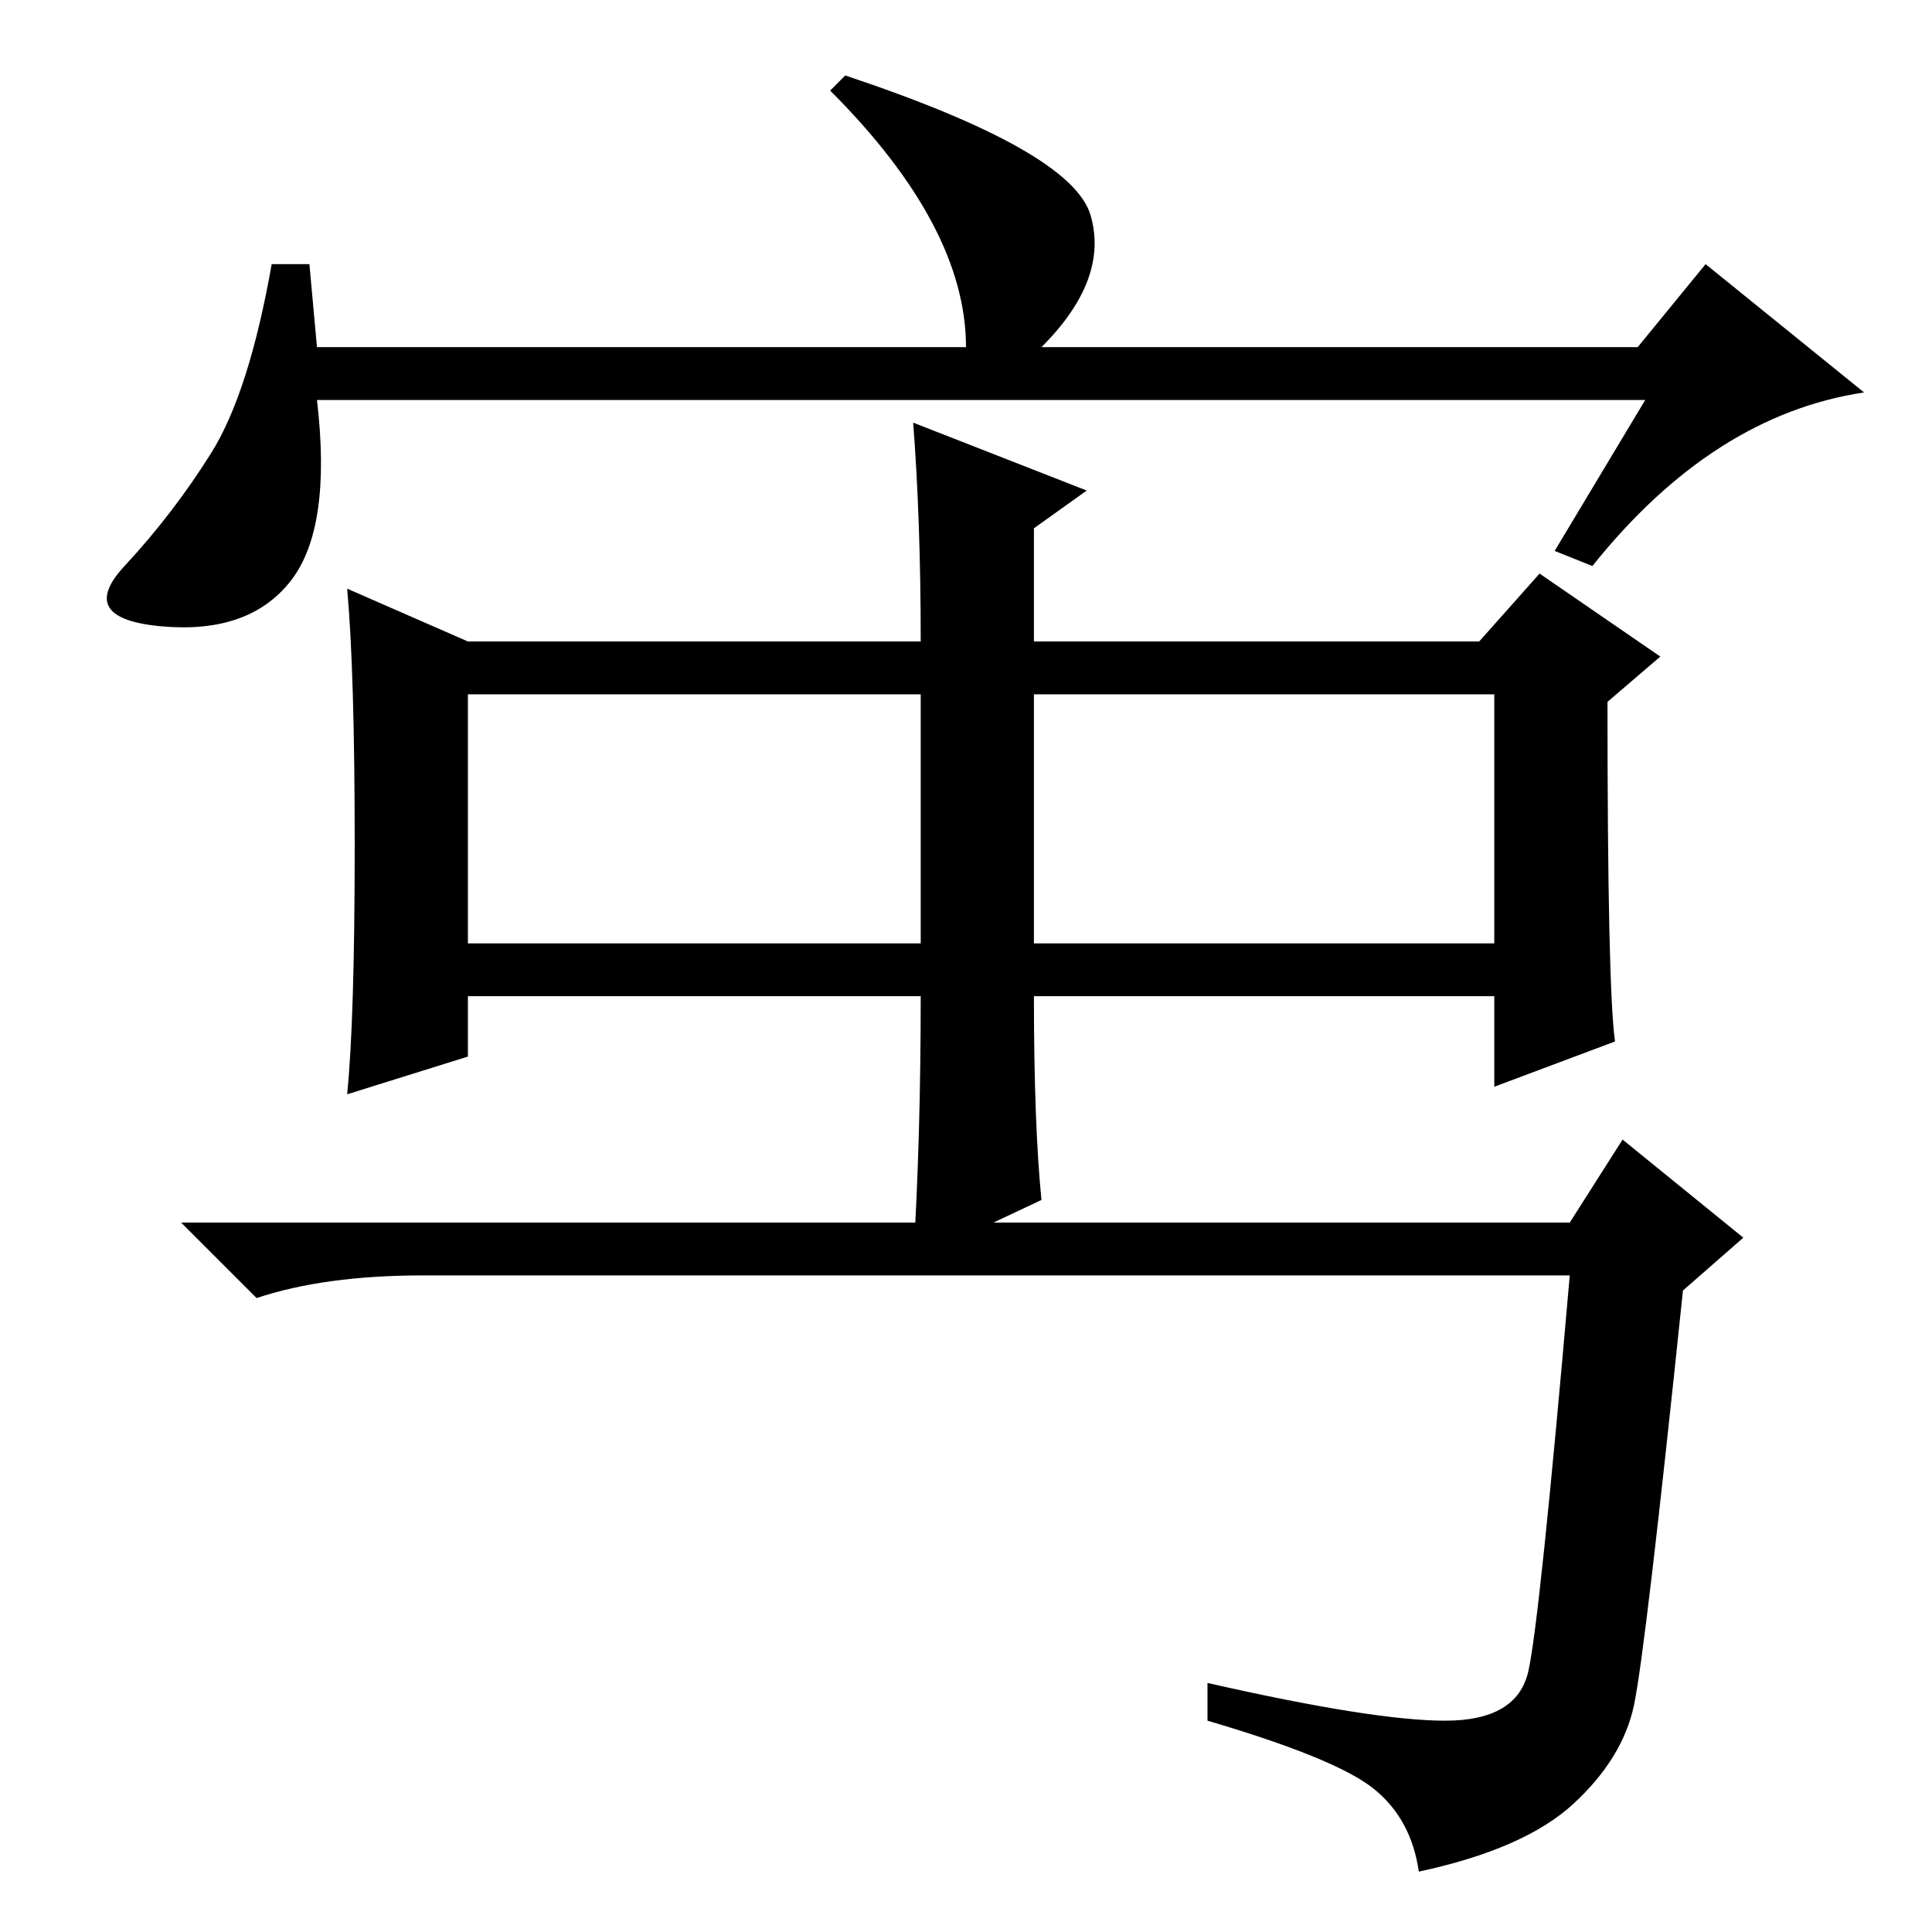 <?xml version="1.0" standalone="no"?>
<!DOCTYPE svg PUBLIC "-//W3C//DTD SVG 1.1//EN" "http://www.w3.org/Graphics/SVG/1.1/DTD/svg11.dtd" >
<svg xmlns="http://www.w3.org/2000/svg" xmlns:xlink="http://www.w3.org/1999/xlink" version="1.1" viewBox="0 -36 256 256">
  <g transform="matrix(1 0 0 -1 0 220)">
   <path fill="currentColor"
d="M218 203h-176q2 -17 -3.5 -24t-17 -6t-5 8t11.5 15t8 25h5l1 -11h86q0 16 -18 34l2 2q30 -10 32.5 -18.5t-6.5 -17.5h79l9 11l21 -17q-20 -3 -36 -23l-5 2zM122 124h-60v-8l-16 -5q1 10 1 33t-1 34l16 -7h60q0 16 -1 29l23 -9l-7 -5v-15h59l8 9l16 -11l-7 -6q0 -38 1 -45
l-16 -6v12h-61q0 -17 1 -27l-17 -8q1 16 1 35zM62 131h60v33h-60v-33zM137 131h61v33h-61v-33zM191.5 28q9.5 0 11 6.5t5.5 52.5h-152q-13 0 -22 -3l-10 10h184l7 11l16 -13l-8 -7q-5 -48 -6.5 -55t-8 -13t-20.5 -9q-1 7 -6 11t-22 9v5q22 -5 31.5 -5z" />
  </g>

</svg>
